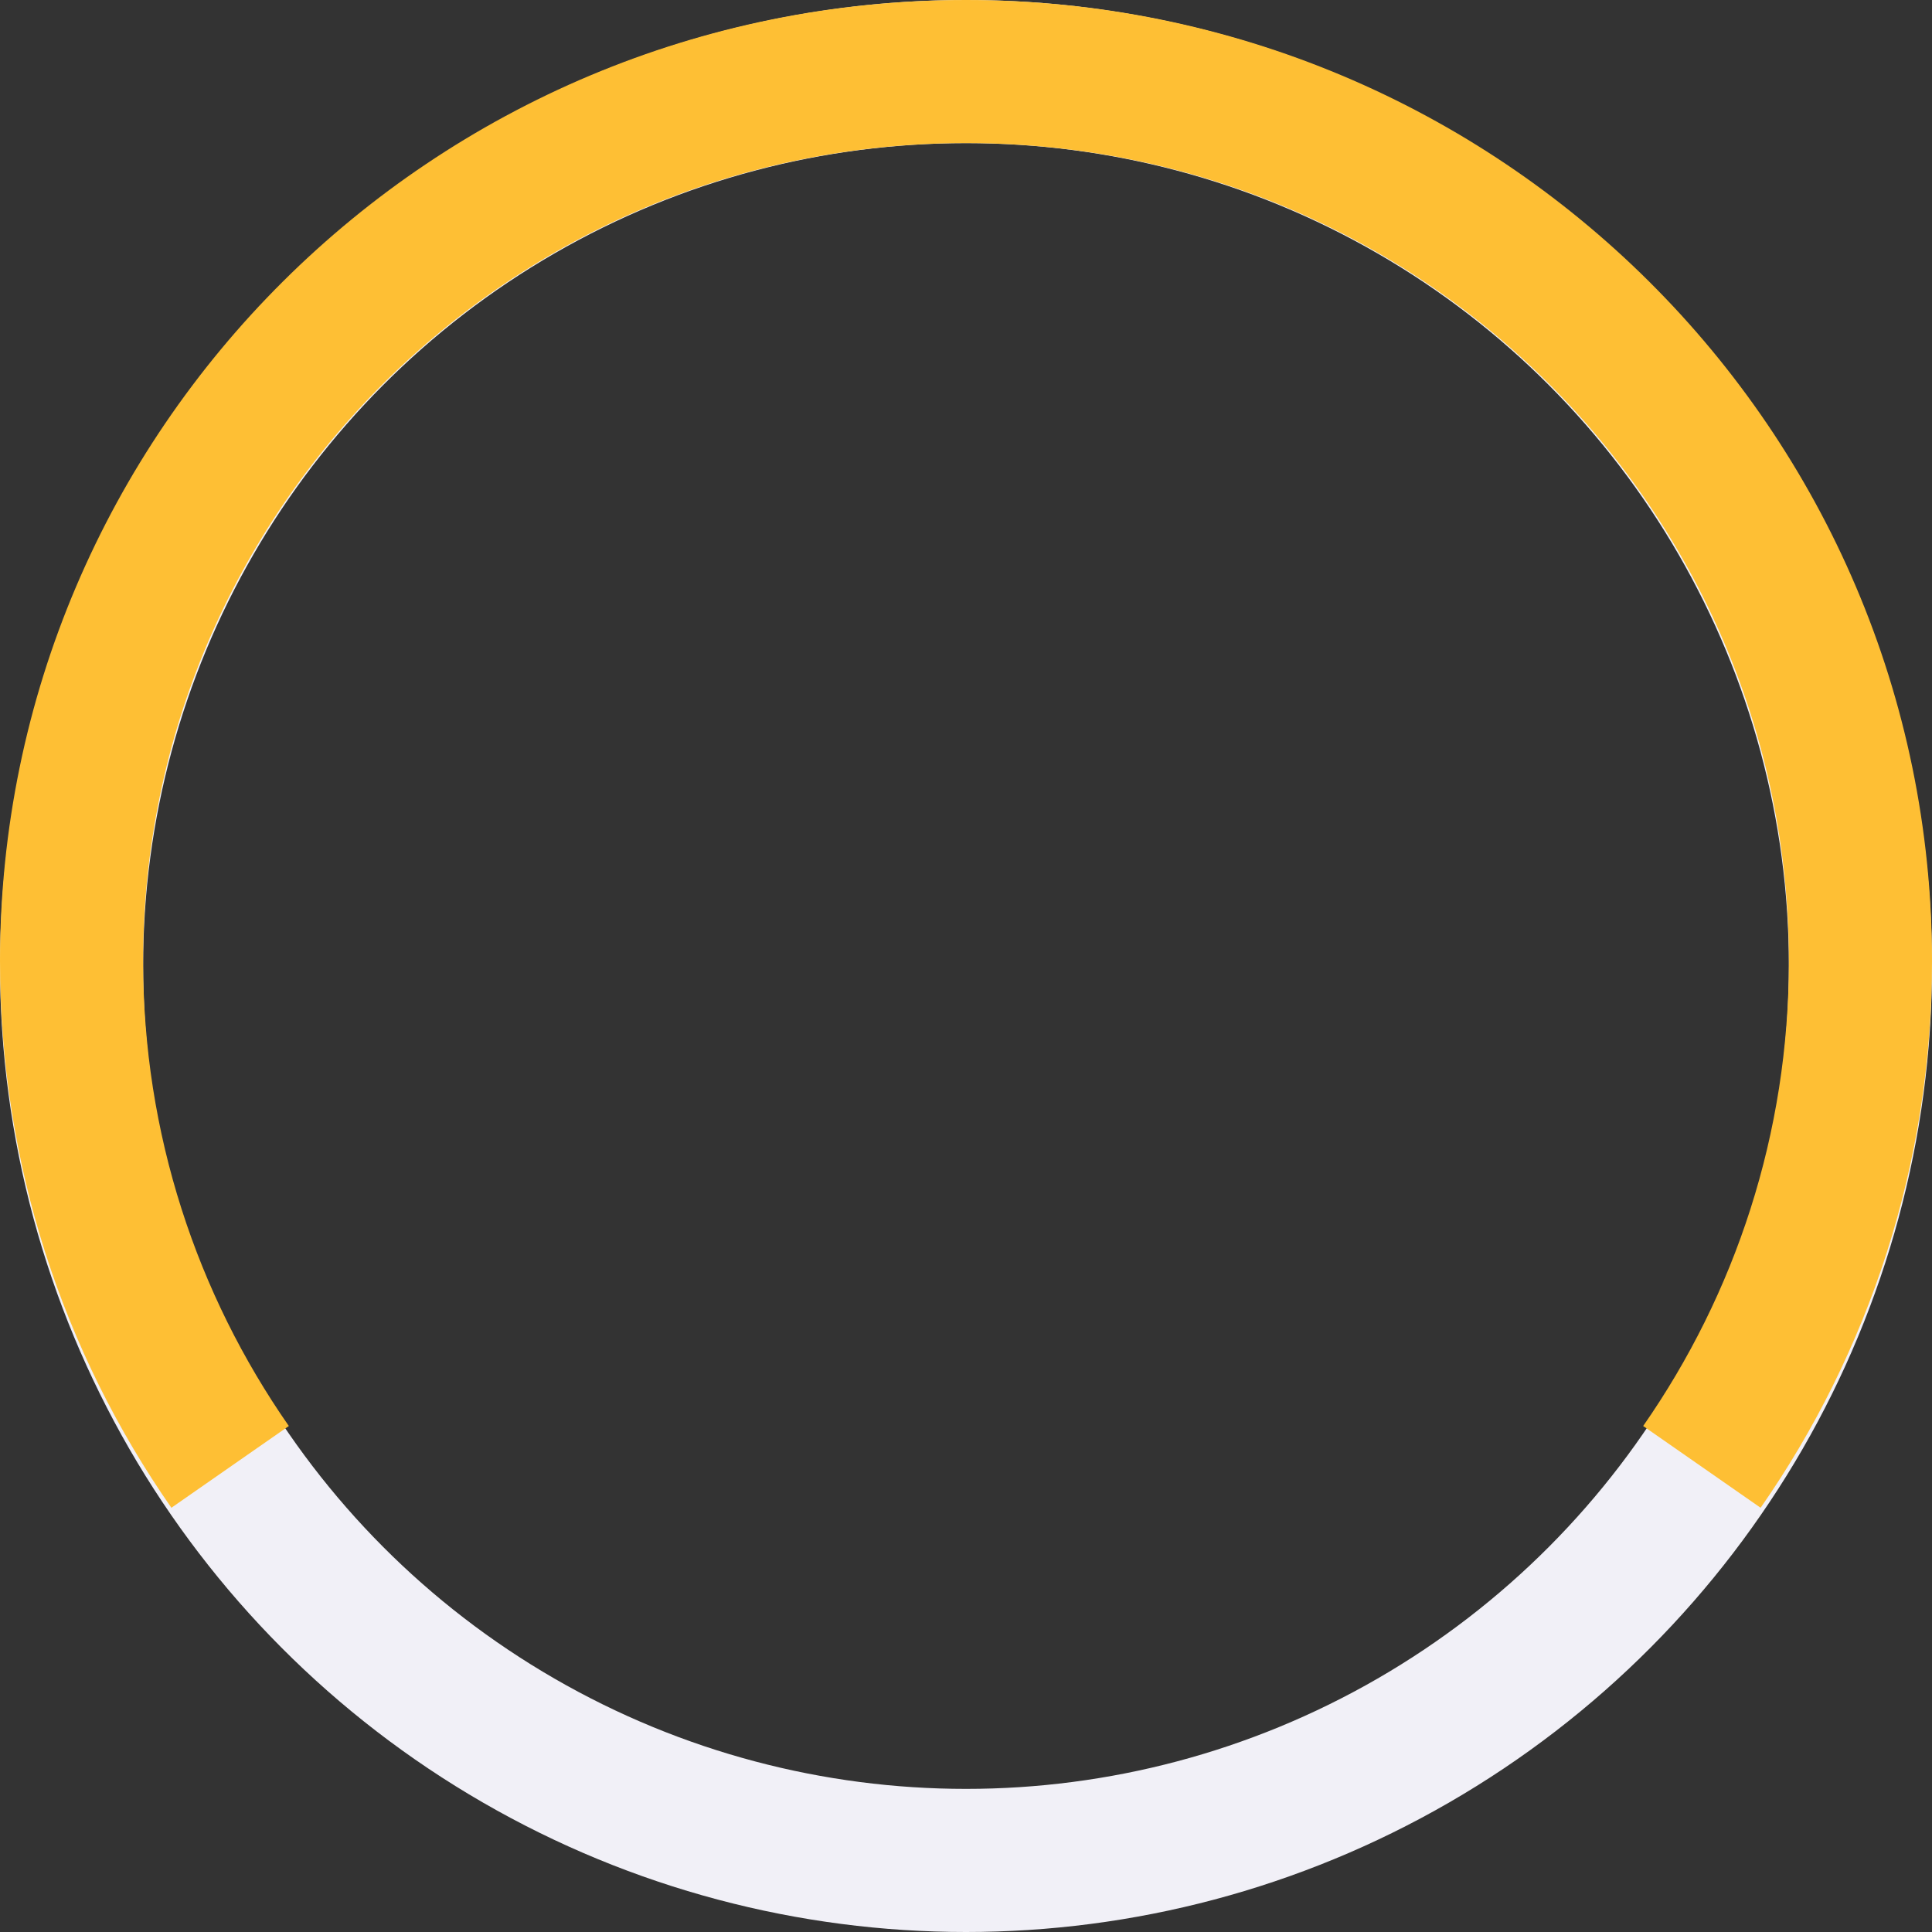 <?xml version="1.0" encoding="UTF-8"?>
<svg width="162px" height="162px" viewBox="0 0 162 162" version="1.1" xmlns="http://www.w3.org/2000/svg" xmlns:xlink="http://www.w3.org/1999/xlink">
    <rect x="0" y="0" width="162" height="162" fill="#333333" stroke="none"/>
    <!-- Generator: Sketch 61.2 (89653) - https://sketch.com -->
    <title>Group 9</title>
    <desc>Created with Sketch.</desc>
    <g id="MAIN-FLOW-v2" stroke="none" stroke-width="1" fill="none" fill-rule="evenodd">
        <g id="ABOUT" transform="translate(-875, -2613)" stroke-width="12">
            <g id="Section" transform="translate(0, 2079)">
                <g id="Group-4" transform="translate(630, 540)">
                    <g id="Group-9" transform="translate(251, 0)">
                        <circle id="Oval-Copy-2" stroke="#F1F0F7" stroke-linecap="square" cx="75" cy="75" r="75"></circle>
                        <path d="M171,34.295 C158.959,25.912 144.344,21 128.589,21 C87.395,21 54,54.579 54,96" id="Oval-Copy-3" stroke="#FEBF34" transform="translate(112.5, 58.5) rotate(-270) translate(-112.5, -58.5) "></path>
                        <path d="M96,34.295 C83.959,25.912 69.344,21 53.589,21 C12.395,21 -21,54.579 -21,96" id="Oval-Copy-3" stroke="#FEBF34" transform="translate(37.5, 58.5) scale(-1, 1) rotate(-270) translate(-37.5, -58.5) "></path>
                    </g>
                </g>
            </g>
        </g>
    </g>
</svg>